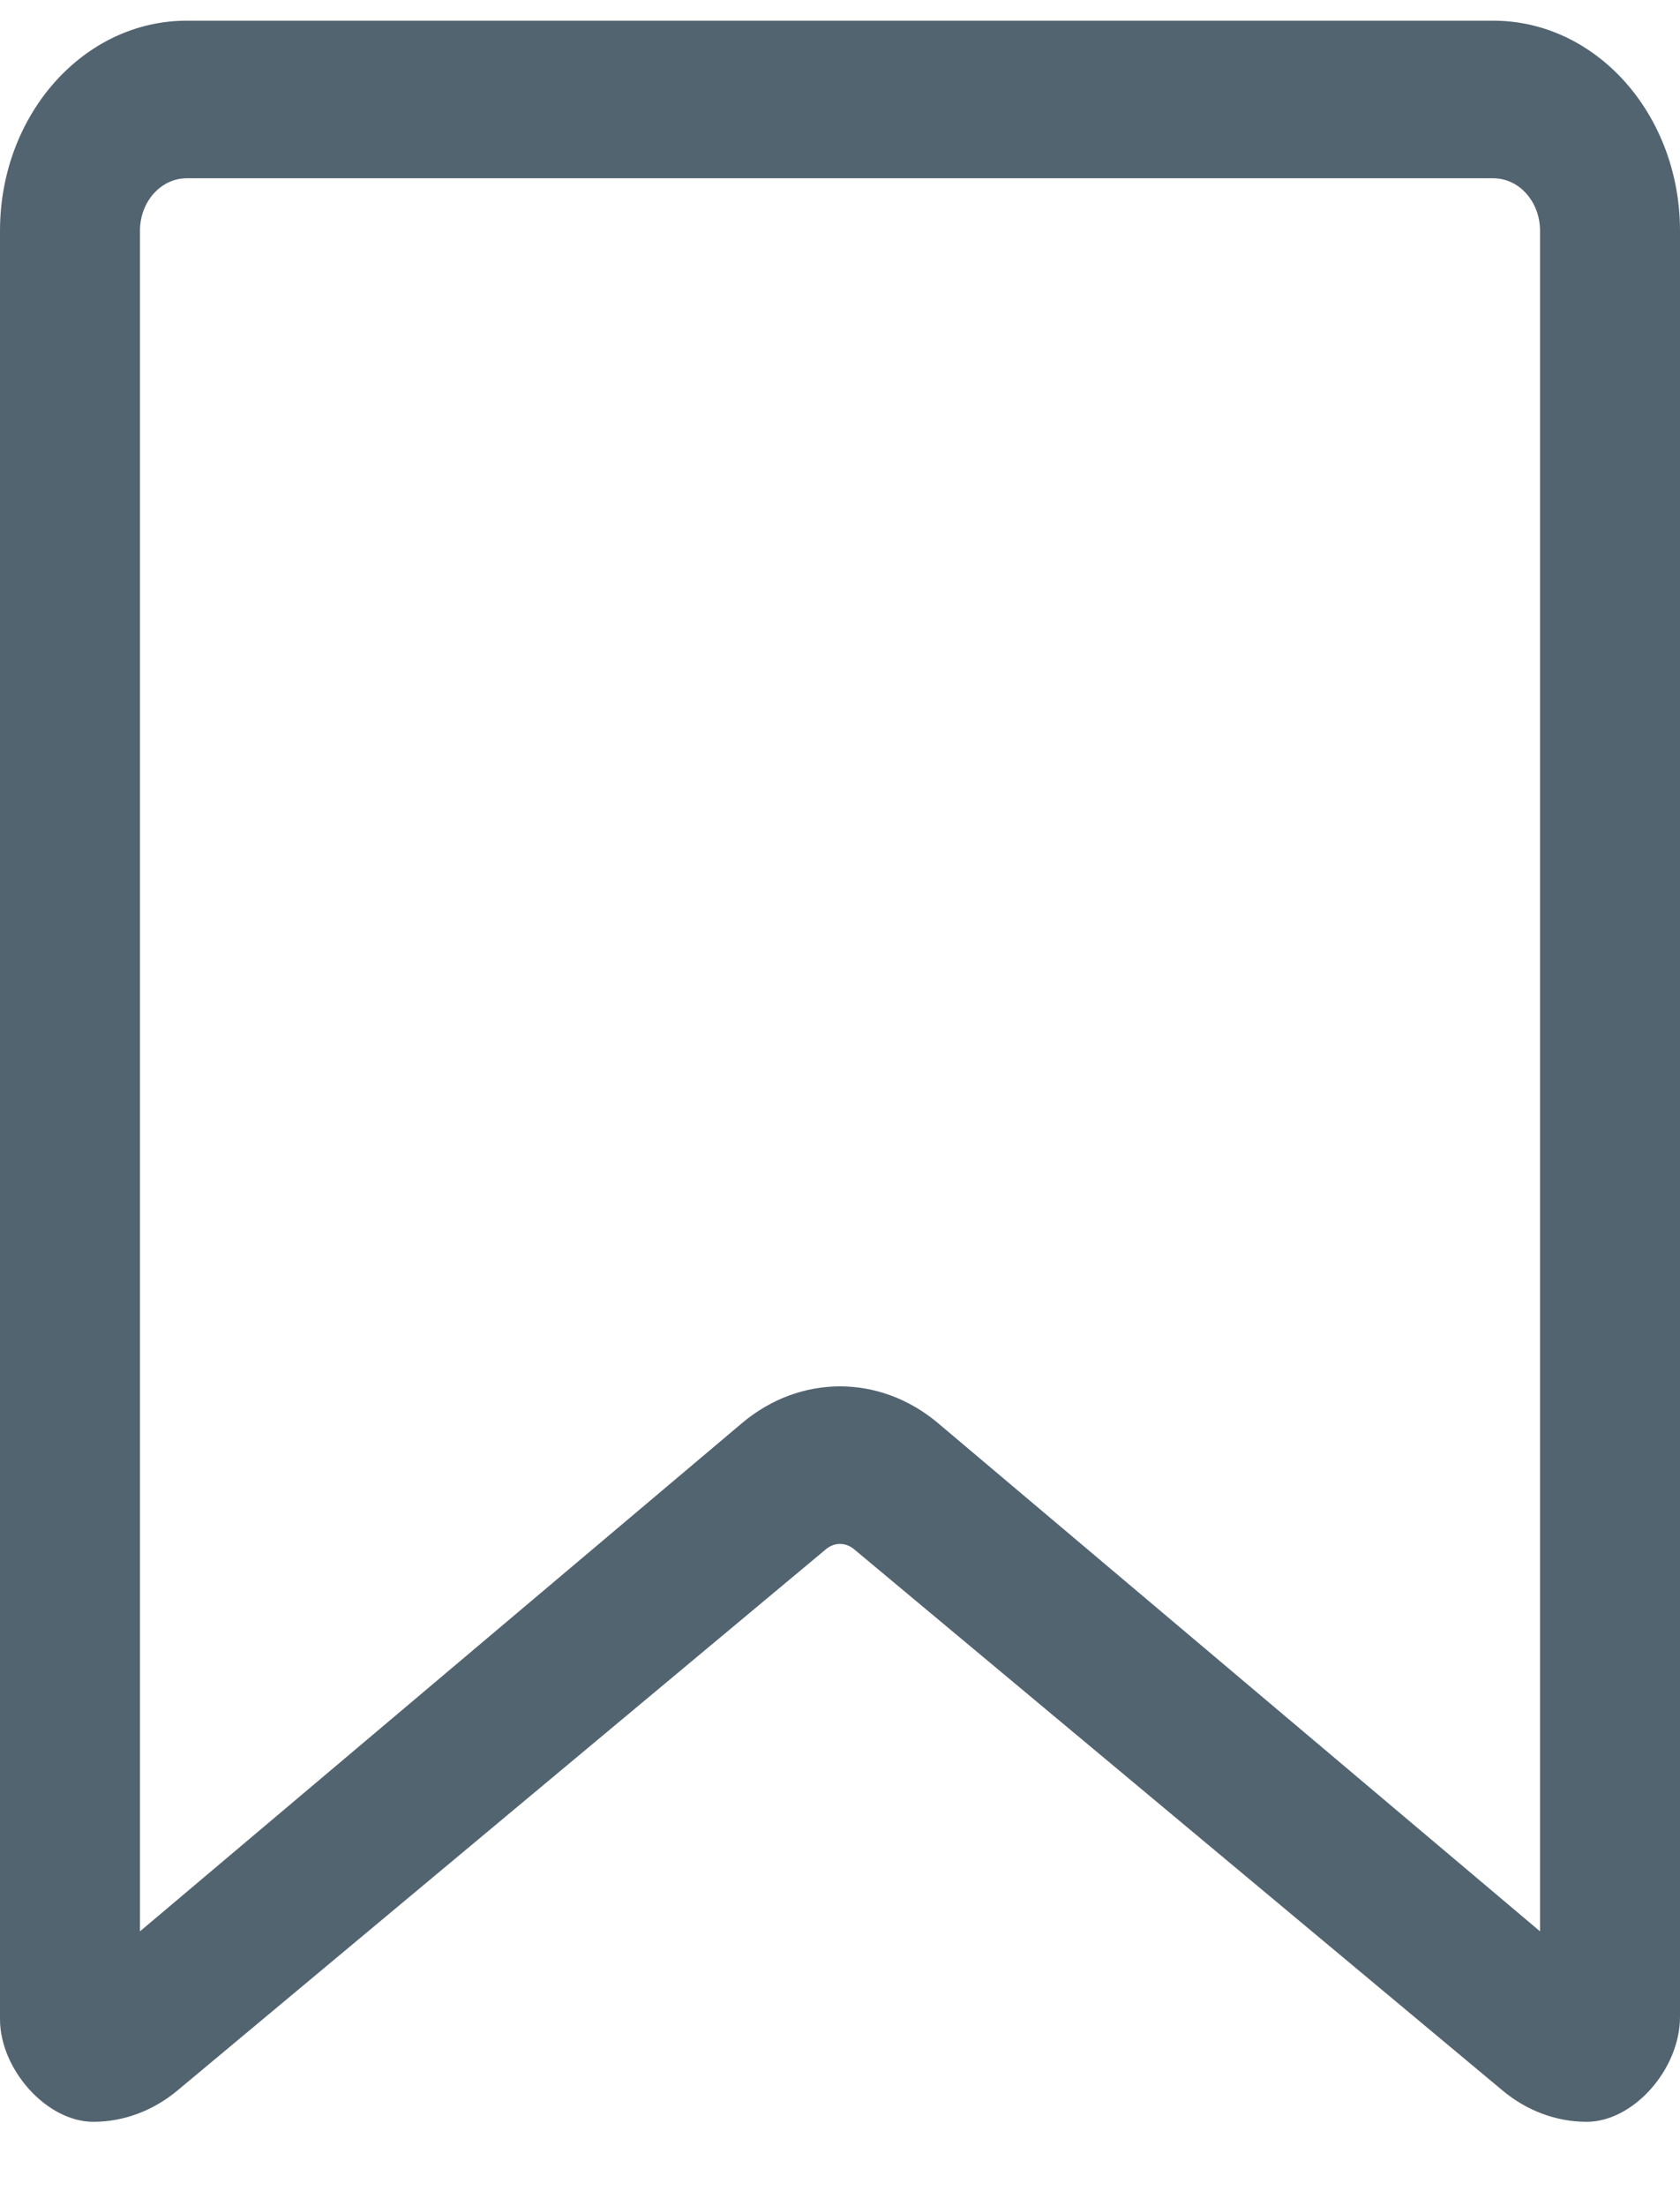 <svg width="16" height="21" viewBox="0 0 16 21" fill="none" xmlns="http://www.w3.org/2000/svg">
<path fill-rule="evenodd" clip-rule="evenodd" d="M15.111 20.197C14.822 20.197 14.541 20.092 14.31 19.899L8.133 14.746C8.054 14.68 7.946 14.68 7.867 14.746L1.69 19.899C1.458 20.092 1.178 20.197 0.889 20.197C0.444 20.197 0 19.697 0 19.22V2.197C0 1.092 0.796 0.197 1.778 0.197H14.222C15.204 0.197 16 1.092 16 2.197V19.197C16 19.697 15.556 20.197 15.111 20.197ZM14.222 1.697H1.778C1.532 1.697 1.333 1.92 1.333 2.197V18.384L7.067 13.546C7.62 13.08 8.38 13.08 8.933 13.546L14.667 18.384V2.197C14.667 1.92 14.468 1.697 14.222 1.697Z" fill="#536471"/>
</svg>
